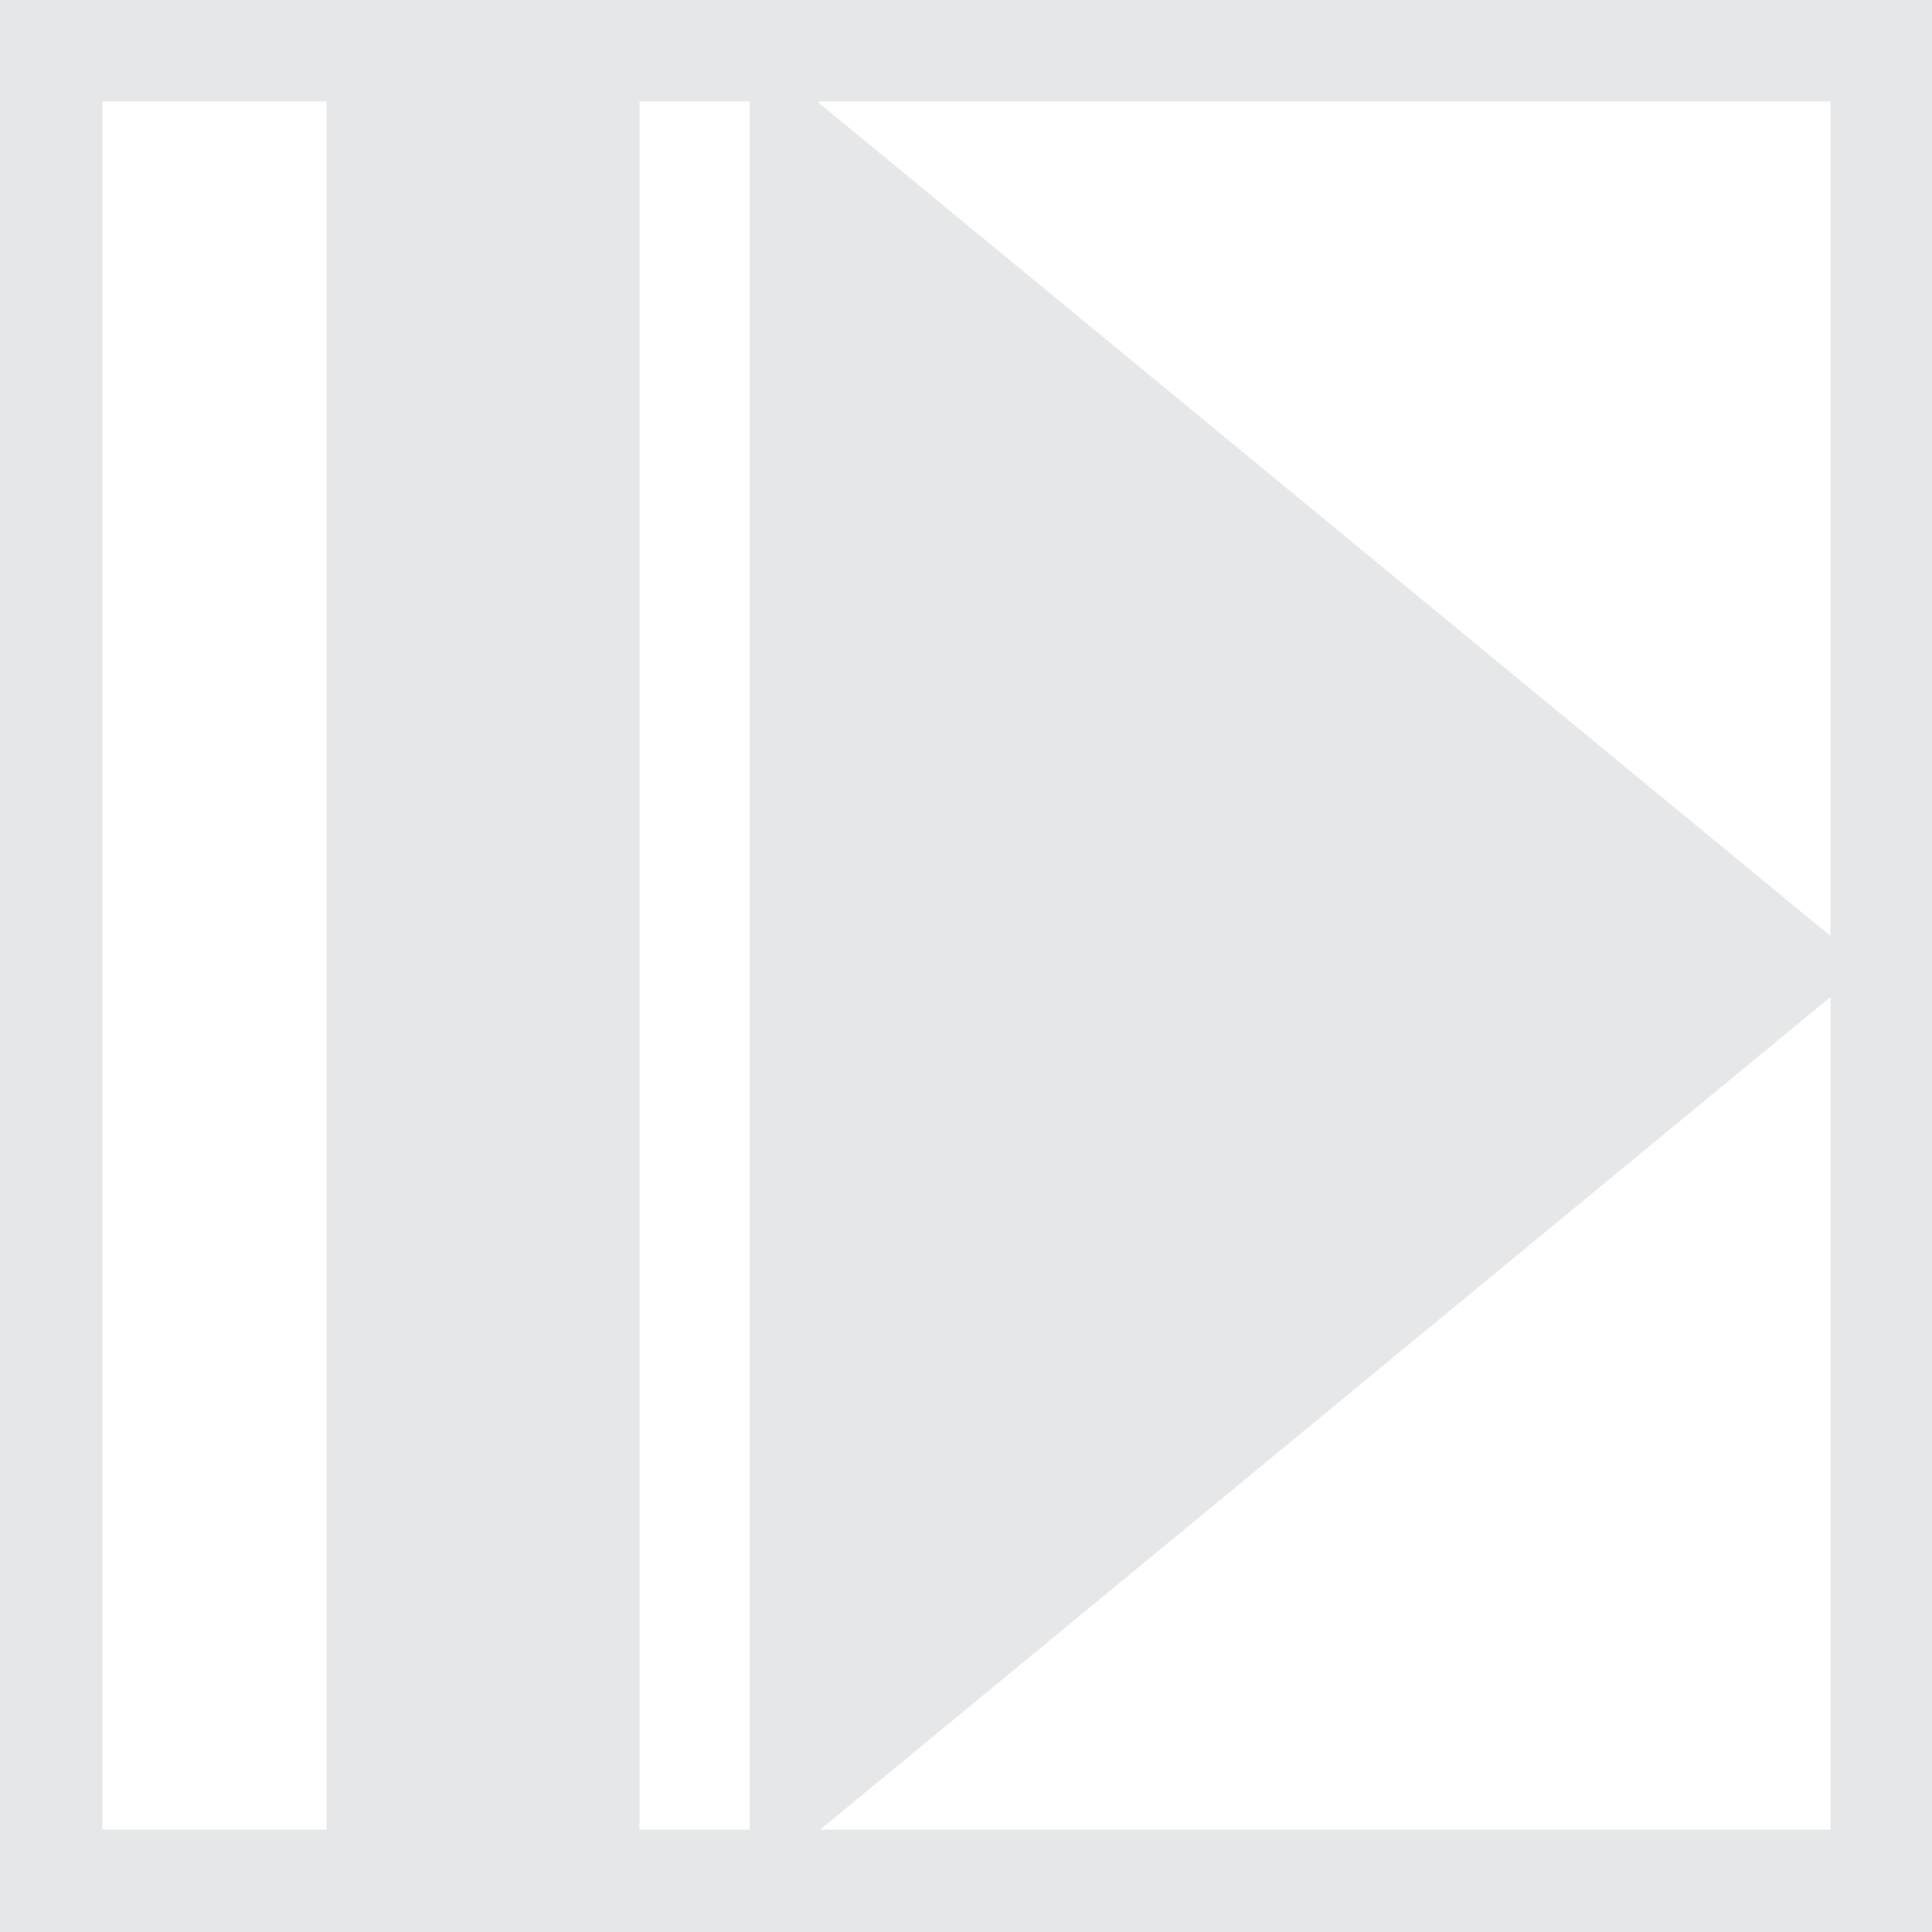 <?xml version="1.0" encoding="UTF-8"?><svg id="Layer_2" xmlns="http://www.w3.org/2000/svg" viewBox="0 0 20 20"><defs><style>.cls-1{fill:#e6e7e8;}</style></defs><g id="Layer_1-2"><path class="cls-1" d="M0,0V20H20V0H0ZM8.49,18.94l10.46-8.62v8.62H8.49Zm-.01-17.89h10.47V9.69L8.47,1.06Zm-1.86,0h1.14V18.94h-1.14V1.06Zm-5.56,0H3.38V18.94H1.06V1.06Z"/></g></svg>